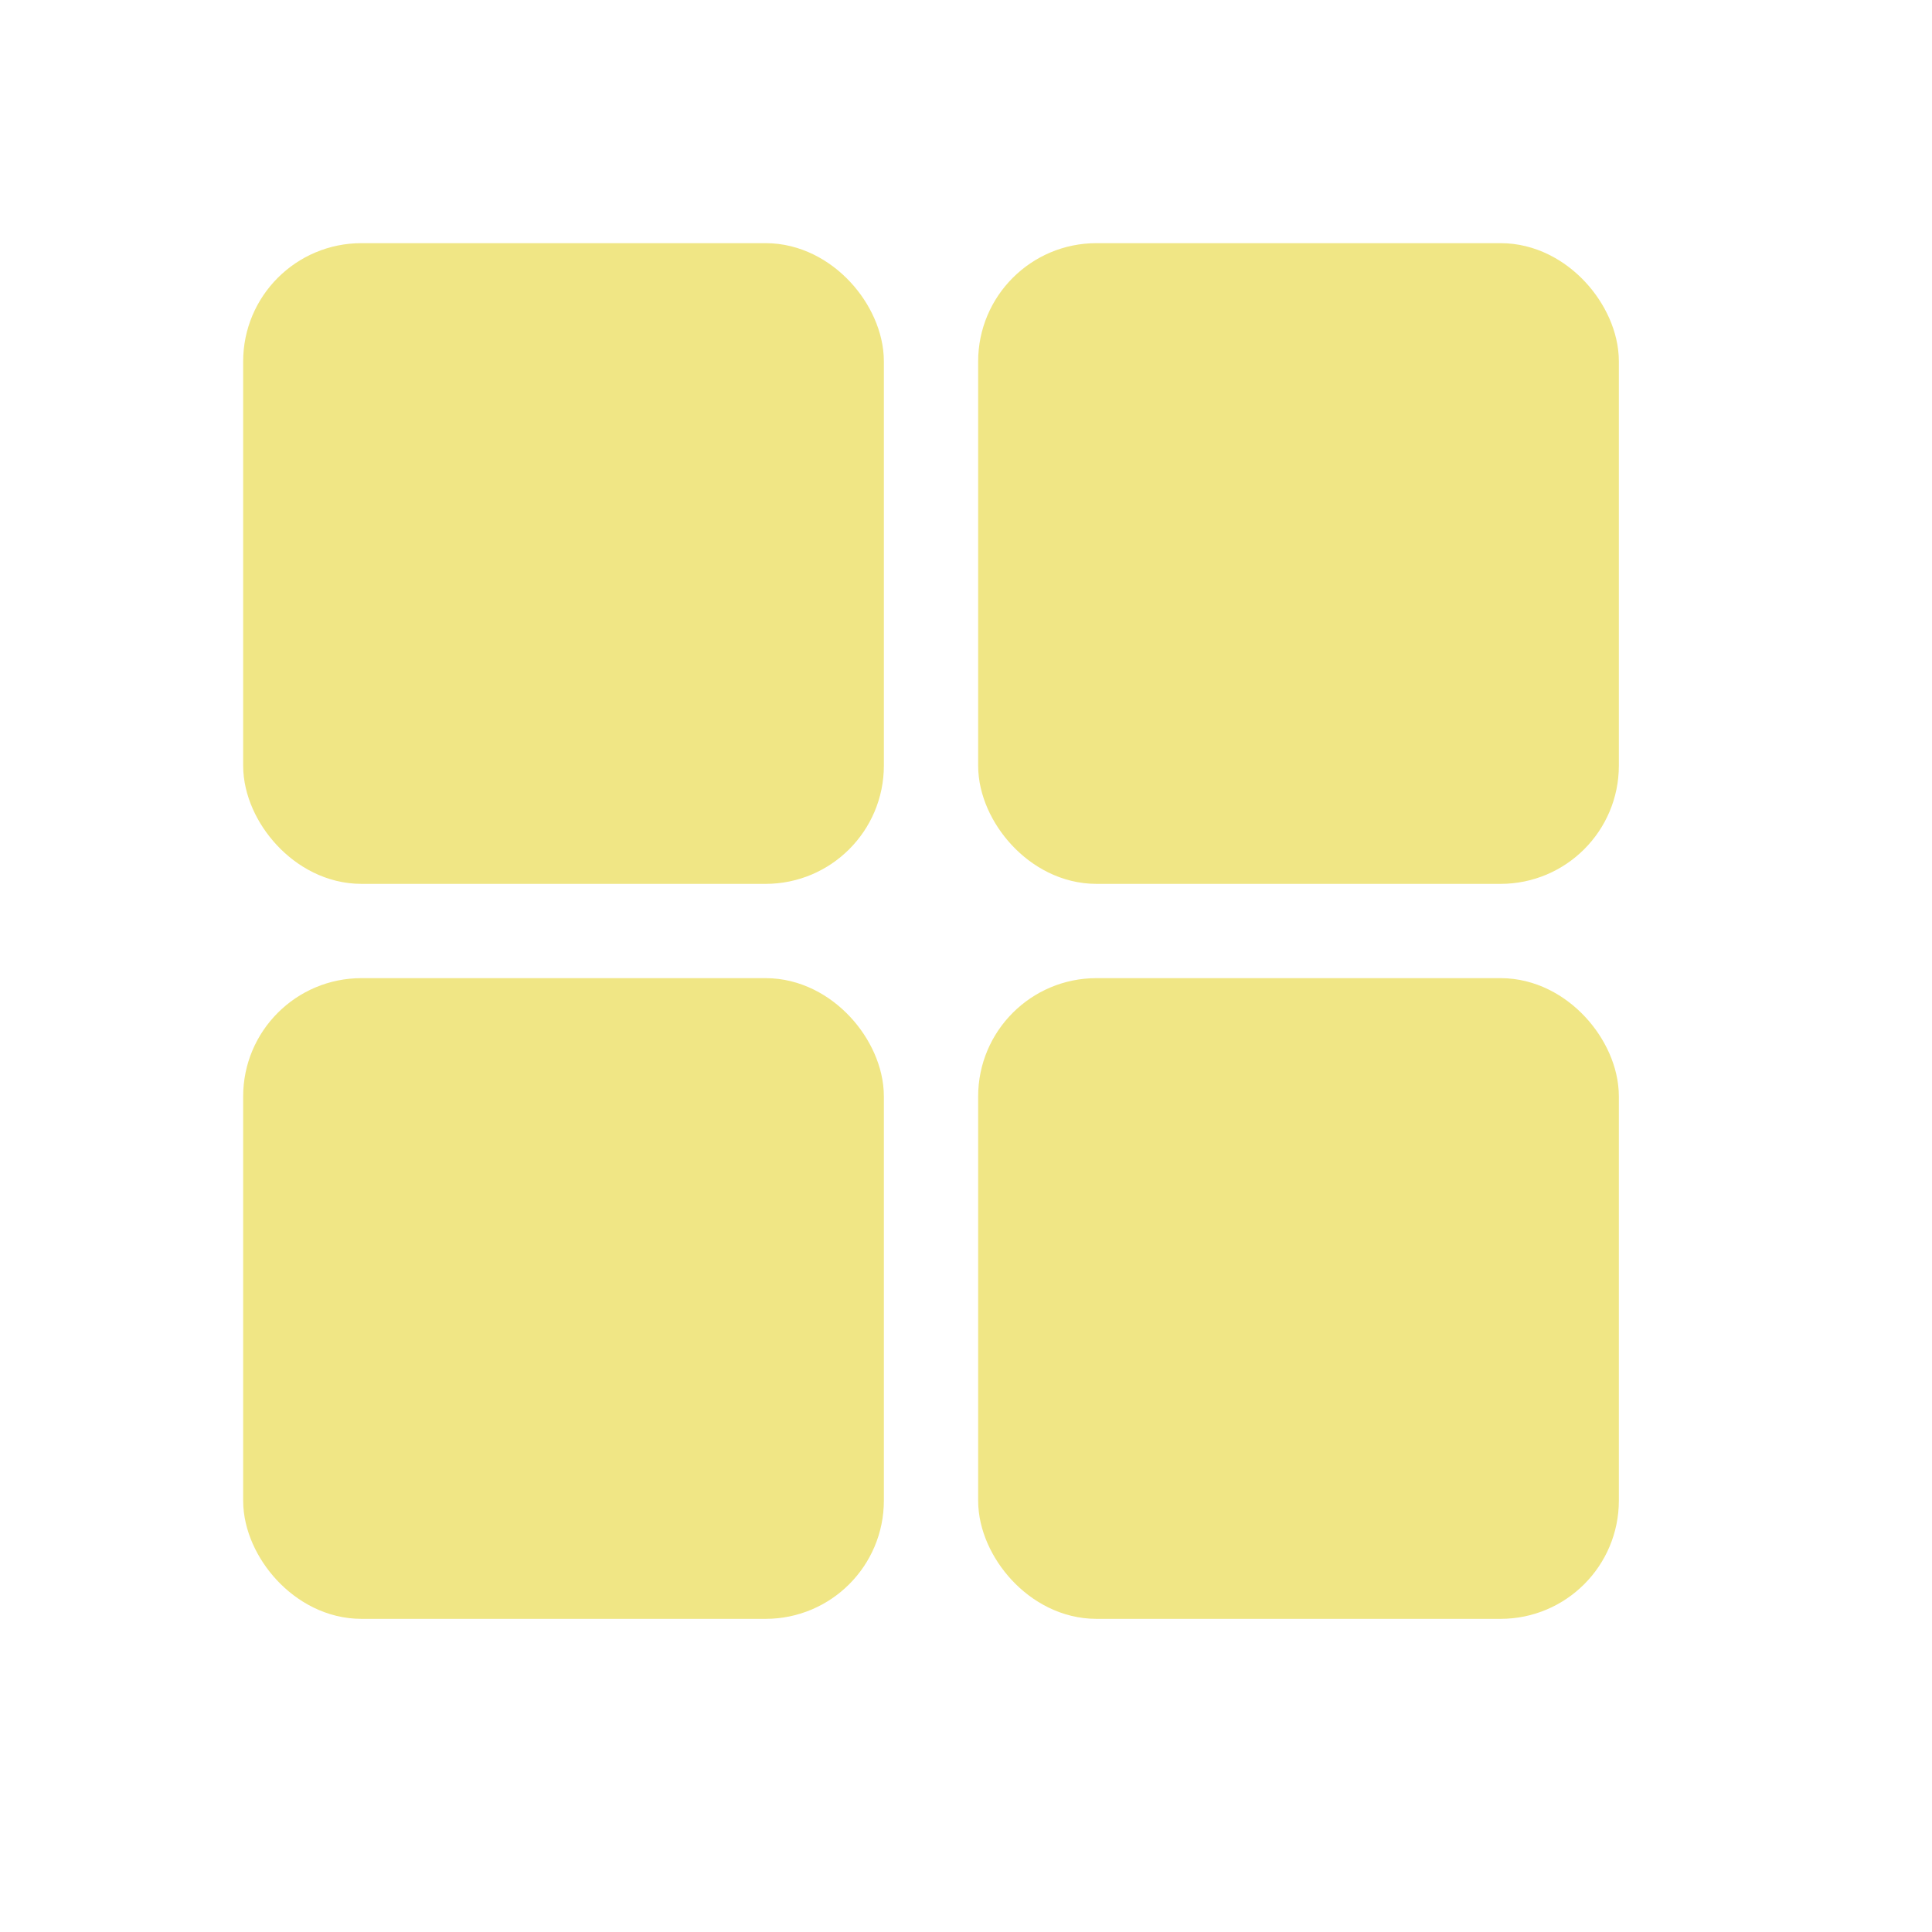 <svg width="49" height="49" viewBox="0 0 49 49" fill="none" xmlns="http://www.w3.org/2000/svg">
<rect x="7.167" y="7.167" width="14.25" height="14.25" rx="2" fill="#F0E685" stroke="#F0E685" stroke-width="2" stroke-linejoin="round"/>
<rect x="7.167" y="25.808" width="14.25" height="14.25" rx="2" fill="#F0E685" stroke="#F0E685" stroke-width="2" stroke-linejoin="round"/>
<rect x="25.808" y="7.167" width="14.25" height="14.25" rx="2" fill="#F0E685" stroke="#F0E685" stroke-width="2" stroke-linejoin="round"/>
<rect x="25.808" y="25.808" width="14.25" height="14.25" rx="2" fill="#F0E685" stroke="#F0E685" stroke-width="2" stroke-linejoin="round"/>
</svg>
